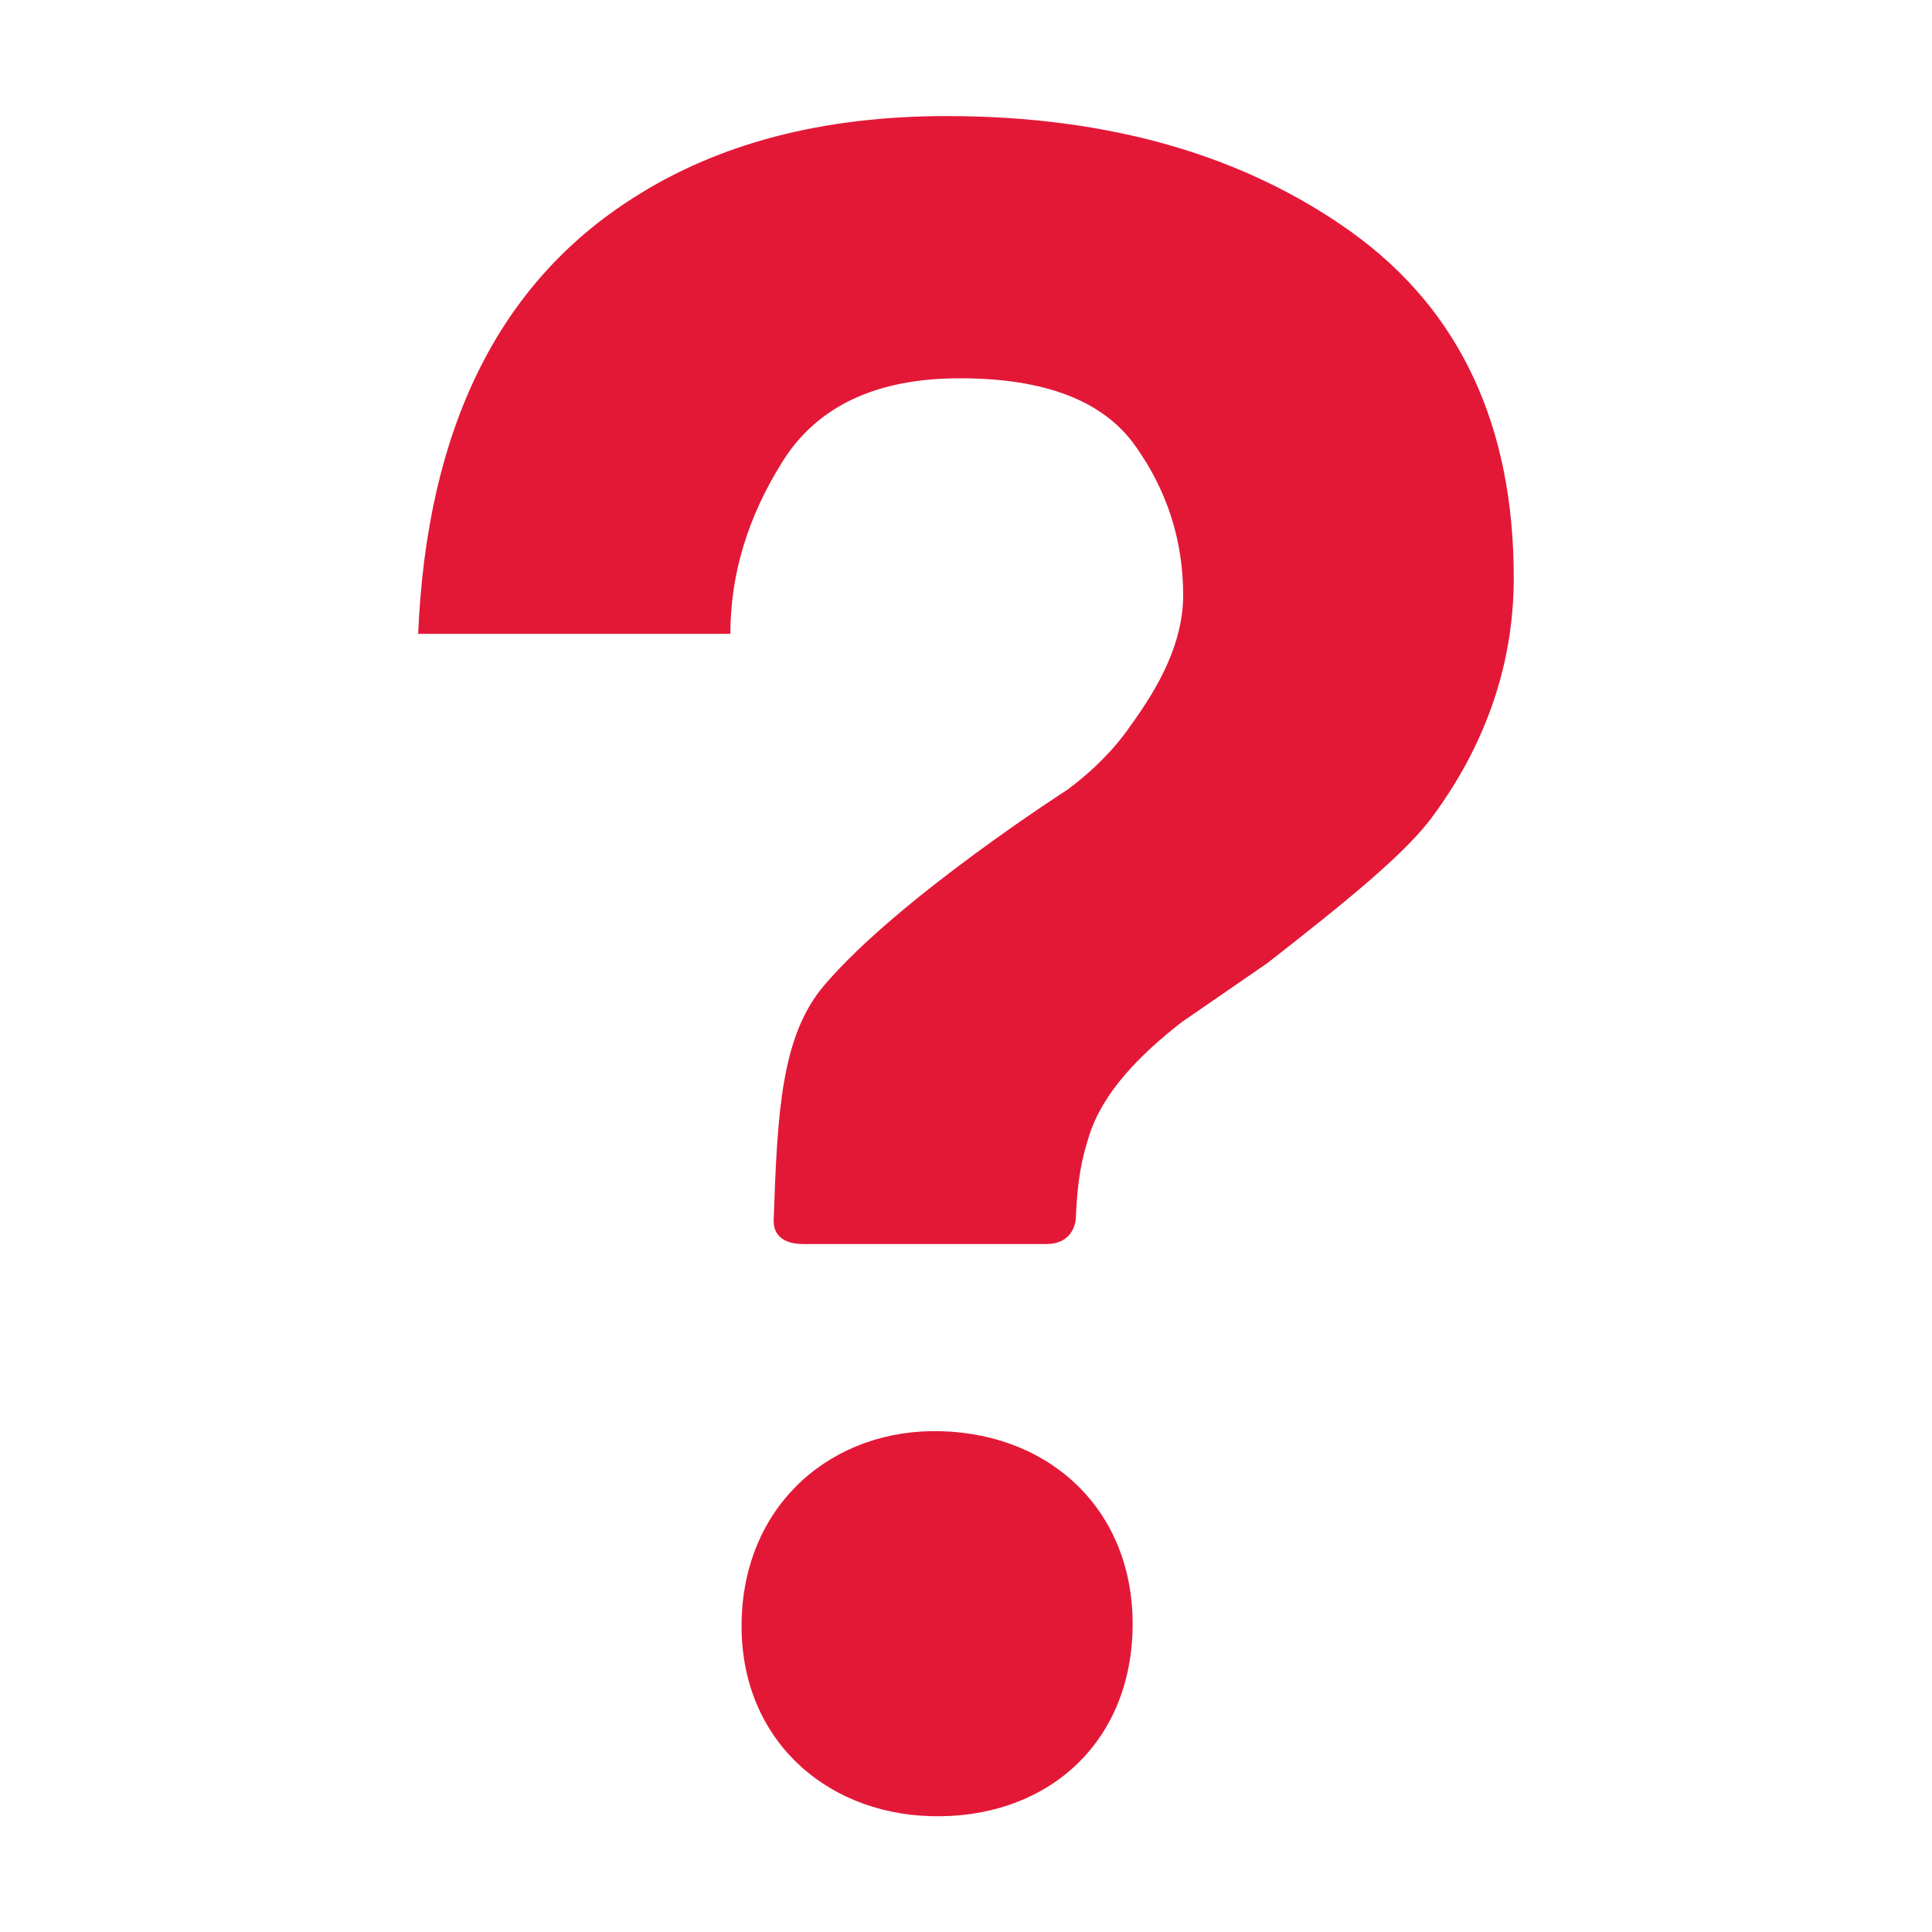 <?xml version="1.0" encoding="utf-8"?><svg xmlns="http://www.w3.org/2000/svg" width="25" height="25" viewBox="0 0 25 25" enable-background="new 0 0 25 25"><path id="side-question" fill="#e31837" d="m17.498 3.01c-1.393-1-3.143-1.508-5.25-1.508-1.603 0-2.955.354-4.055 1.06-1.744 1.108-2.67 2.988-2.782 5.64h4.04c0-.772.226-1.516.677-2.233s1.216-1.074 2.294-1.074c1.097 0 1.853.29 2.267.872.414.581.621 1.226.621 1.934 0 .614-.309 1.178-.68 1.688-.205.299-.474.572-.809.824 0 0-2.191 1.404-3.154 2.535-.558.654-.607 1.635-.656 3.042-.004.1.034.308.385.308.35 0 2.831 0 3.143 0s.377-.233.382-.334c.021-.513.079-.774.173-1.069.176-.56.656-1.047 1.195-1.467l1.113-.767c1-.783 1.805-1.426 2.158-1.927.604-.829 1.028-1.848 1.028-3.058 0-1.972-.698-3.461-2.091-4.466m-5.314 15.51c-1.393-.042-2.542.921-2.586 2.433-.044 1.51 1.049 2.507 2.442 2.548 1.454.043 2.571-.889 2.616-2.398.043-1.512-1.018-2.54-2.472-2.583"/></svg>